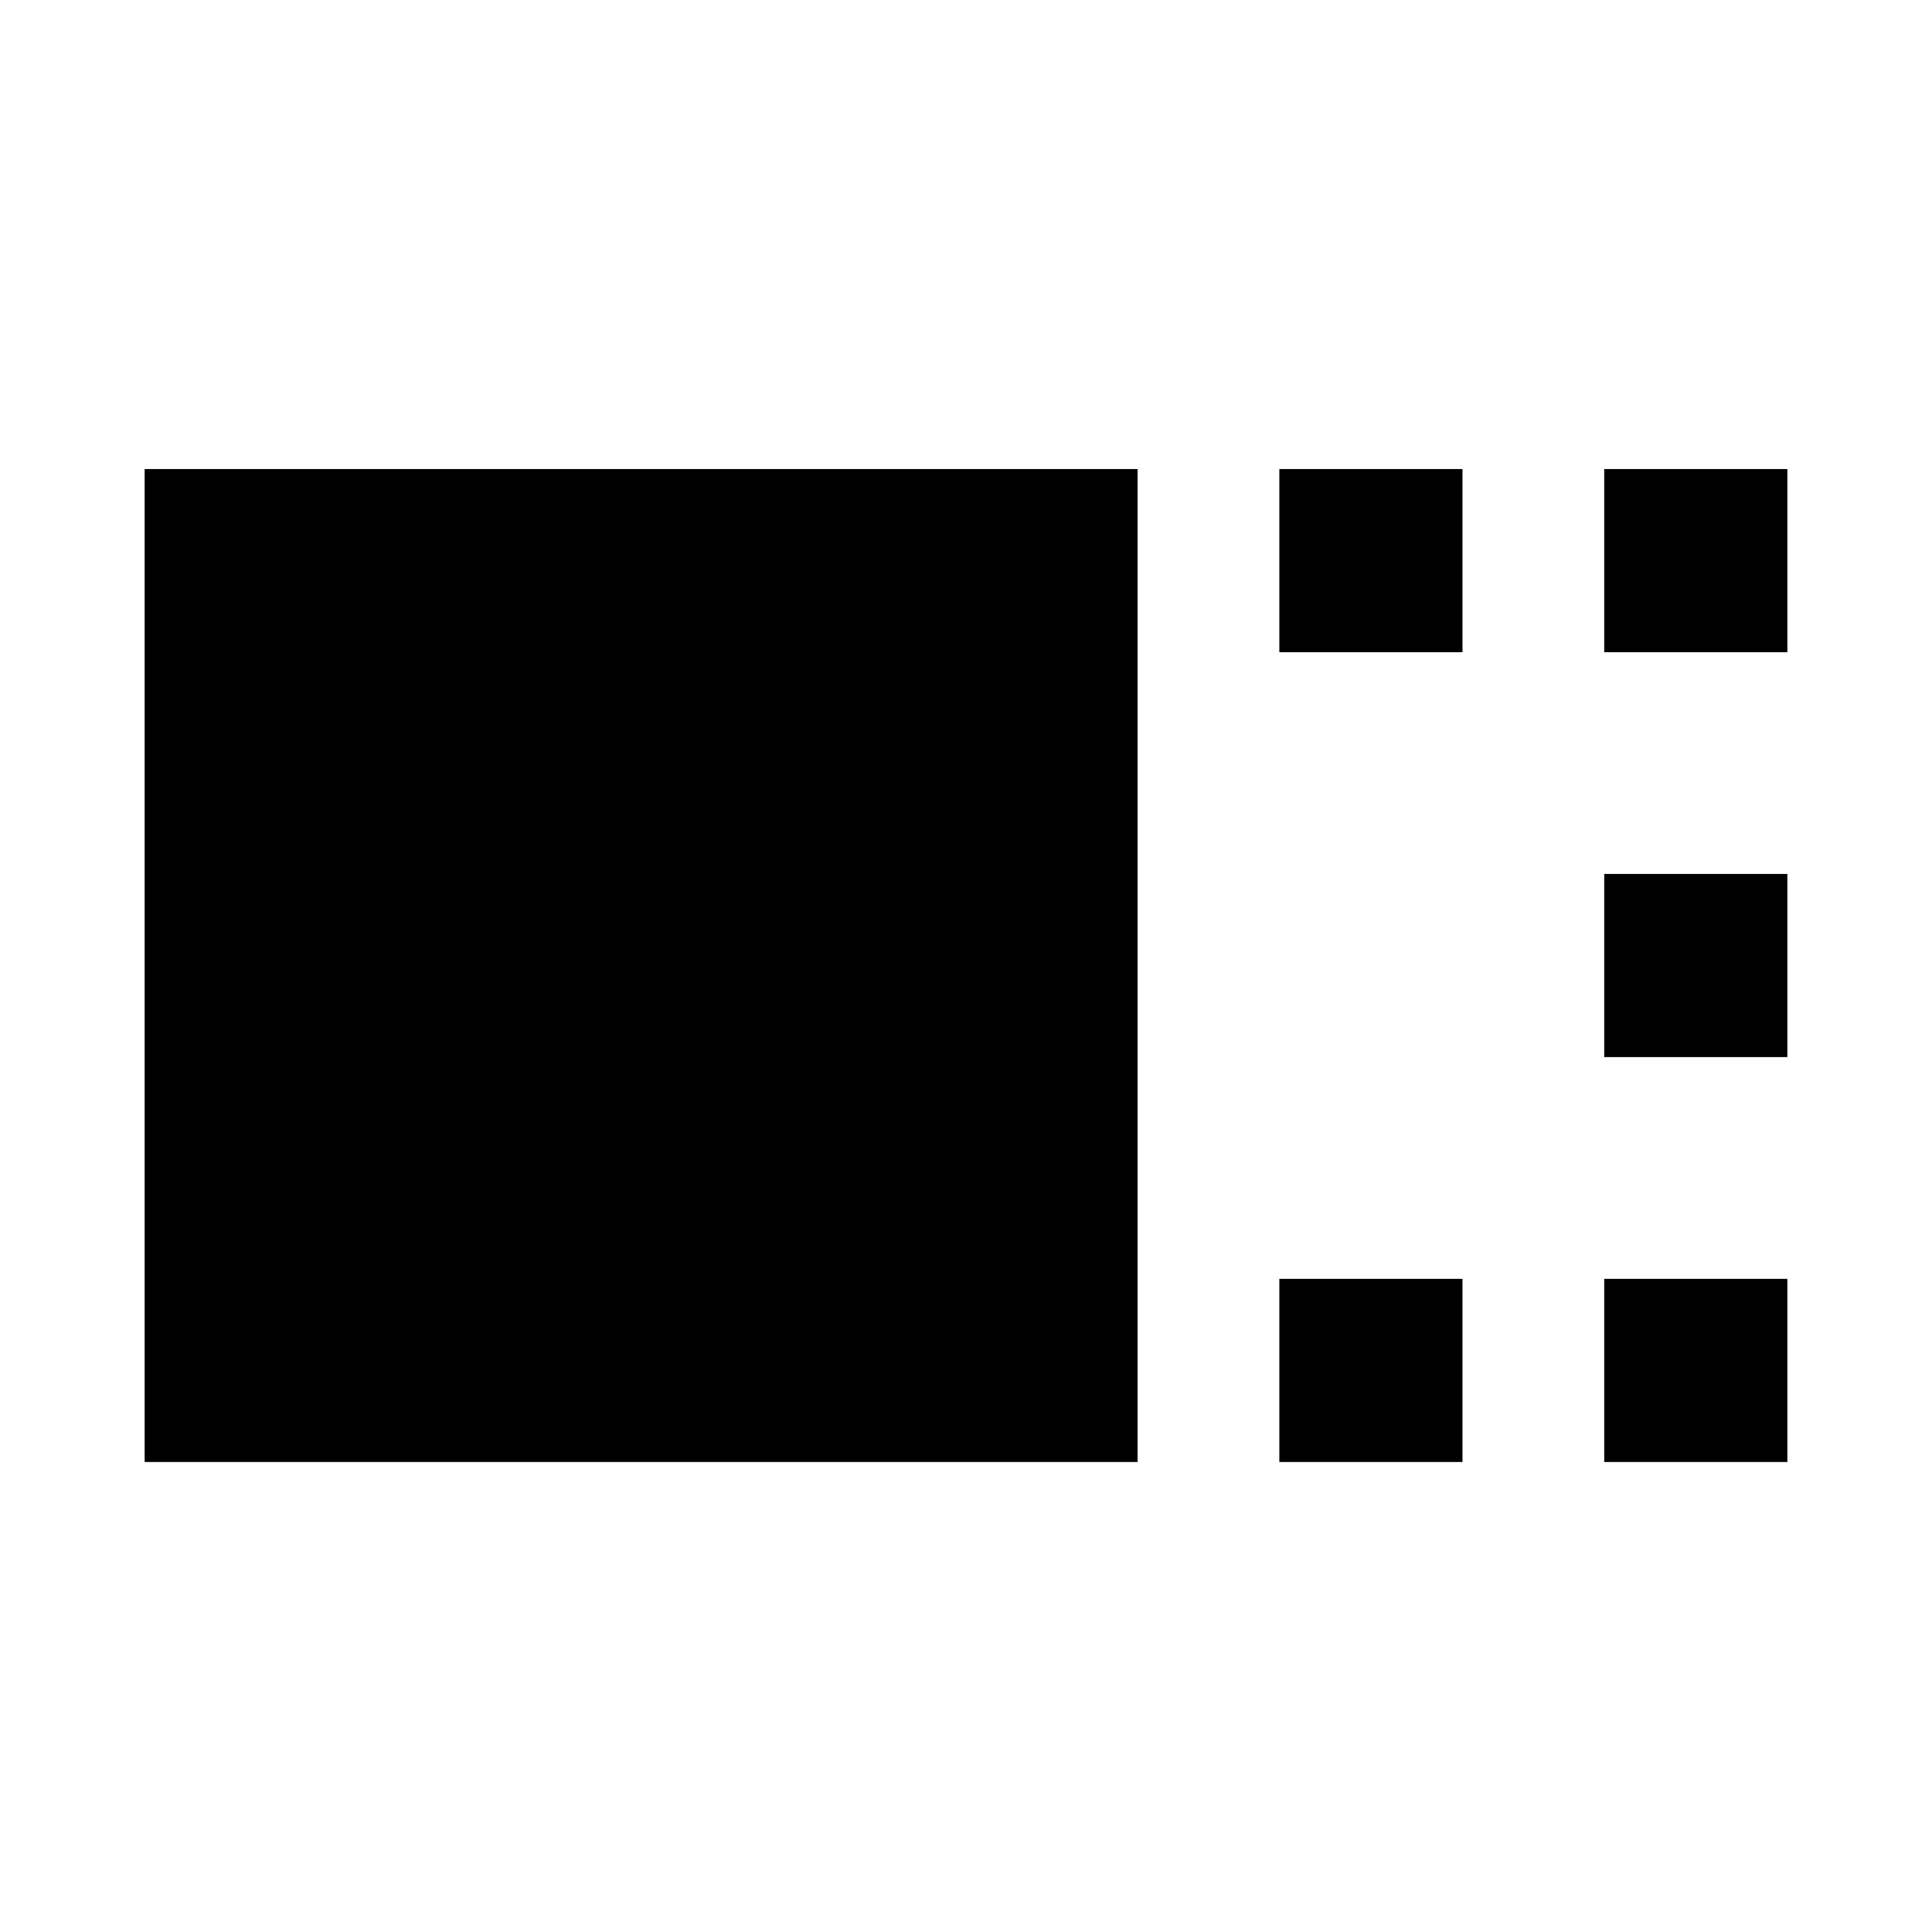 <svg xmlns="http://www.w3.org/2000/svg" height="24" viewBox="0 -960 960 960" width="24"><path d="M71.87-233.54v-493.39h493.39v493.39H71.87ZM635.7-635.93v-91h91v91h-91Zm0 402.39v-91h91v91h-91Zm161.43-402.39v-91h91v91h-91Zm0 201.19v-91h91v91h-91Zm0 201.2v-91h91v91h-91Z"/></svg>
